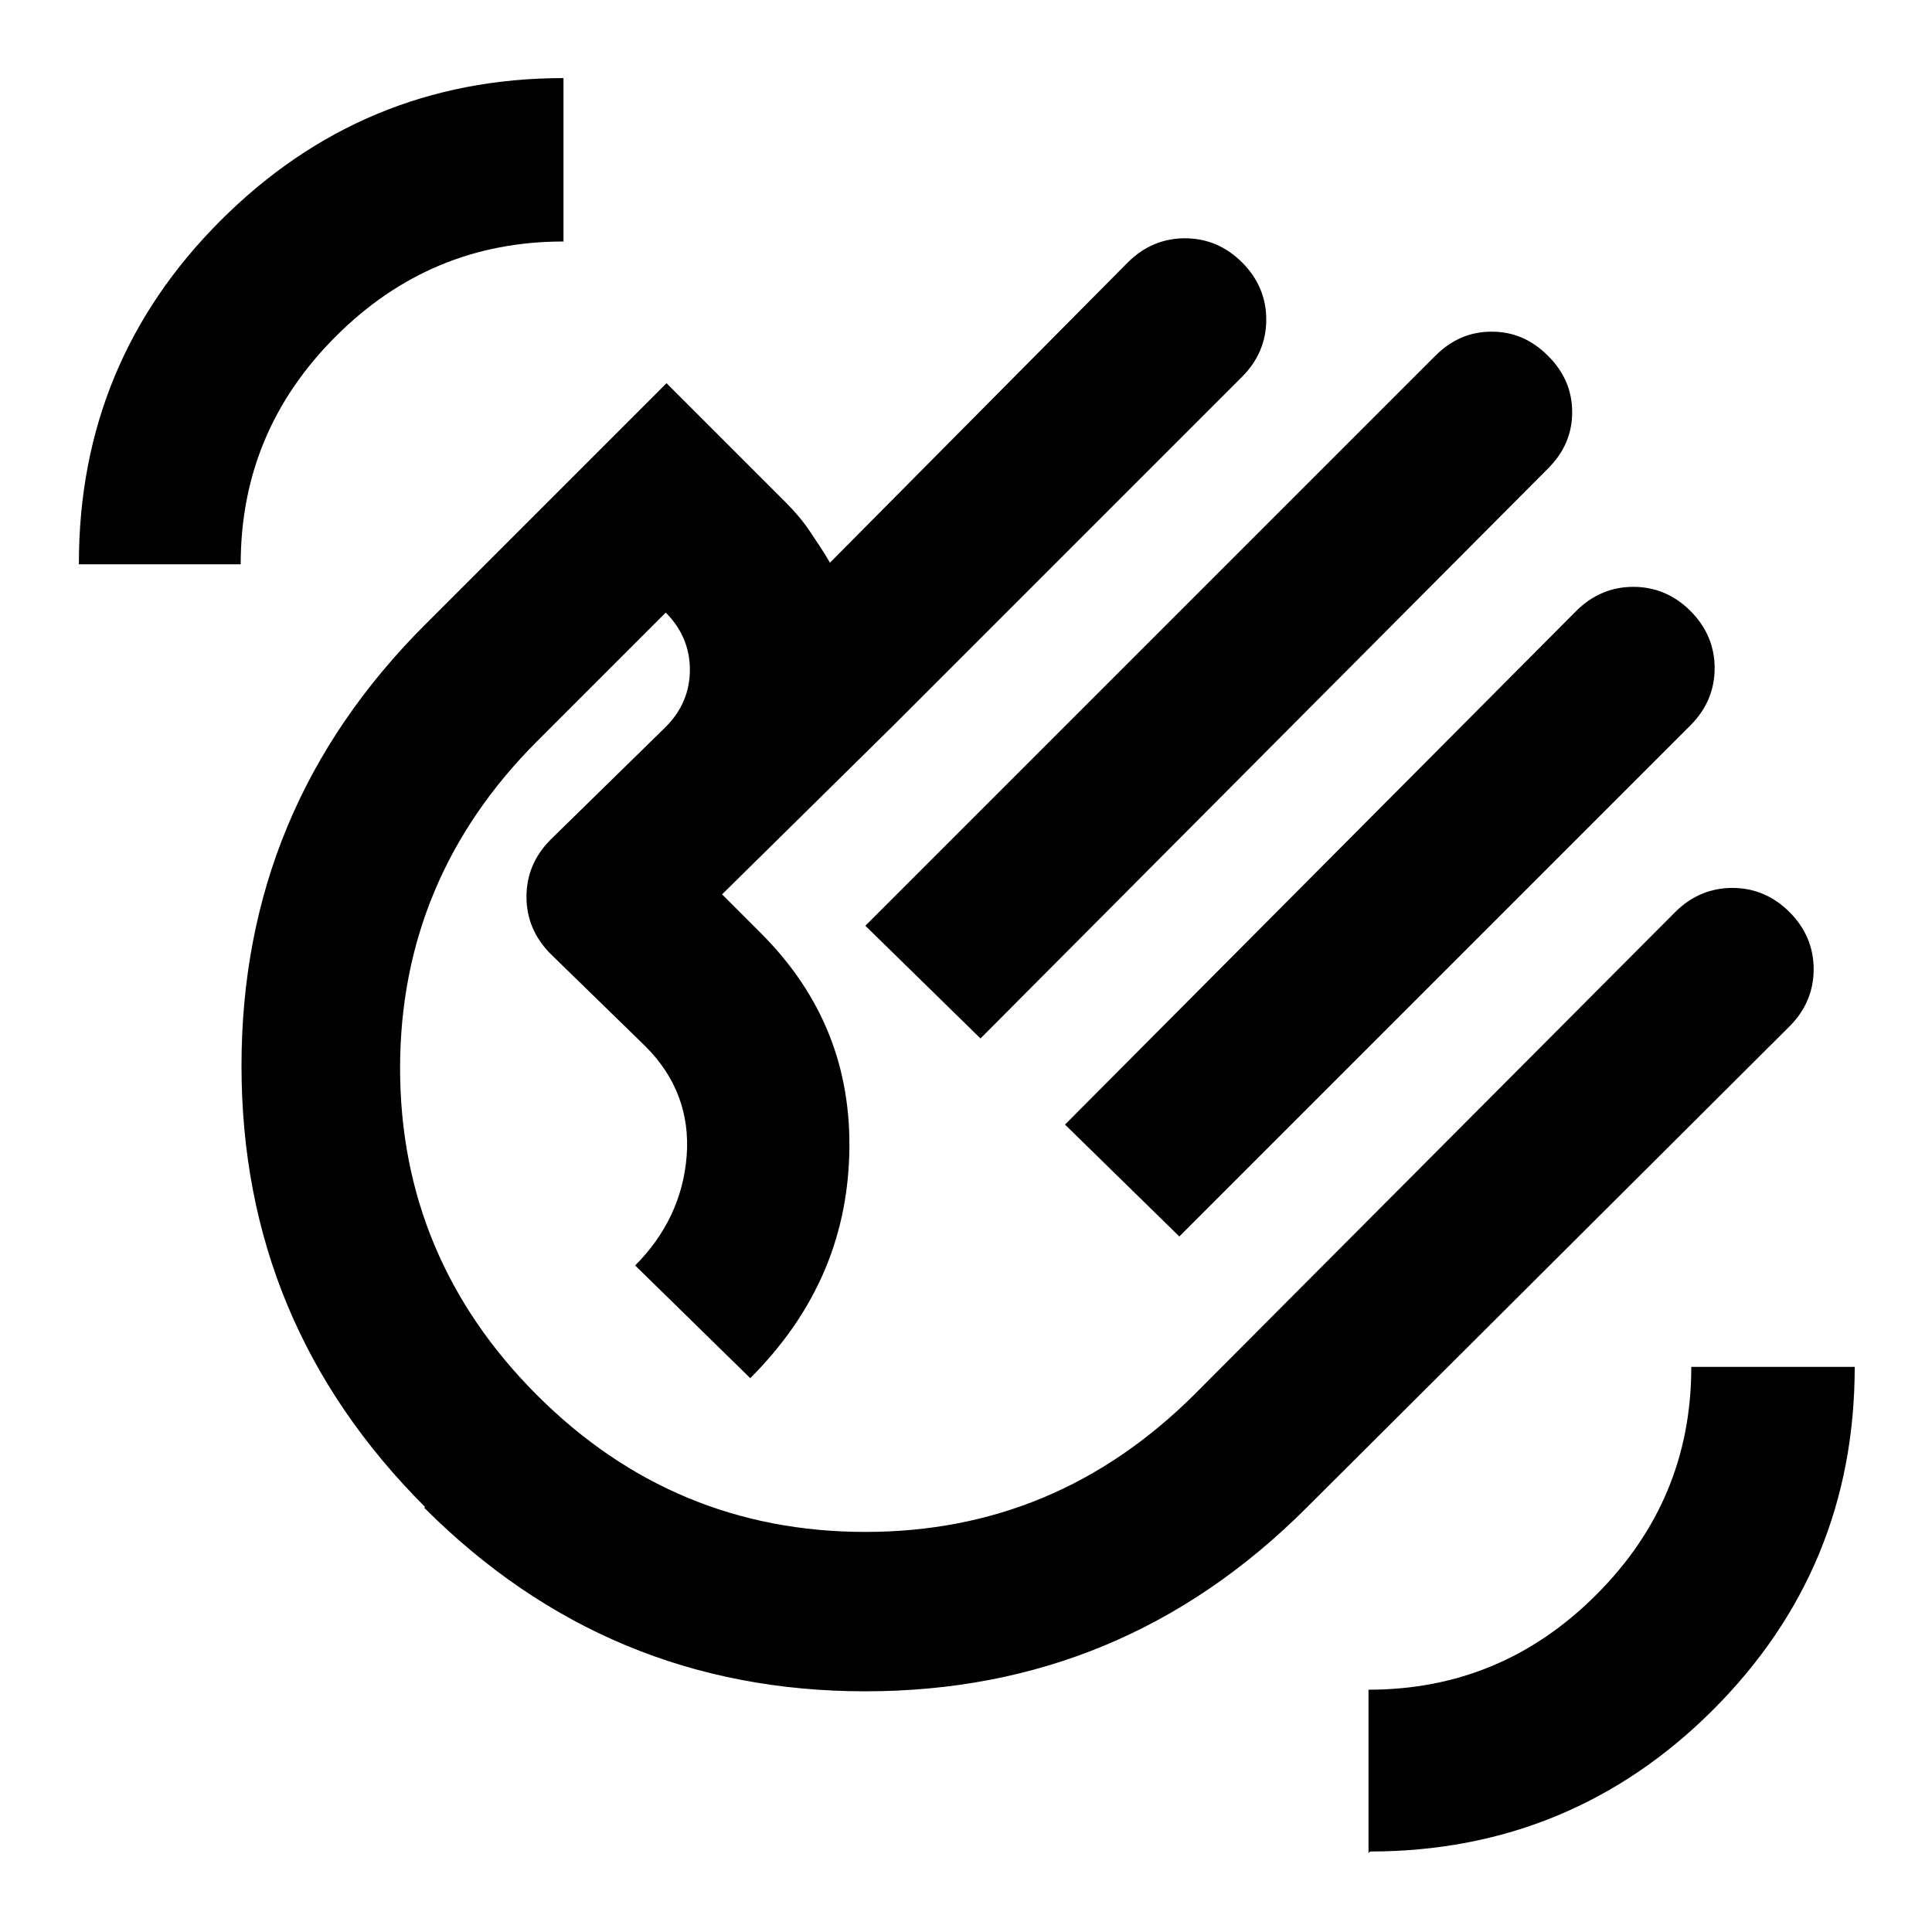<?xml version="1.0" encoding="UTF-8"?>
<svg id="Calque_1" xmlns="http://www.w3.org/2000/svg" version="1.1" viewBox="0 0 24 24">
  <!-- Generator: Adobe Illustrator 29.6.1, SVG Export Plug-In . SVG Version: 2.1.1 Build 9)  -->
  <path d="M10.75,11.5l7.08-7.08c.2-.2.43-.3.7-.3s.5.1.7.3.3.43.3.7-.1.5-.3.7l-7.05,7.08-1.43-1.4ZM13.23,13.97l6.35-6.38c.2-.2.44-.3.71-.3s.51.1.71.3.3.44.3.71-.1.51-.3.71l-6.35,6.35-1.43-1.4ZM5.28,18.72c-1.52-1.52-2.28-3.34-2.28-5.48s.76-3.96,2.28-5.48l3-3,1.48,1.48c.12.12.22.24.3.36s.17.25.25.39l3.7-3.73c.2-.2.44-.3.71-.3s.51.1.71.3.3.44.3.71-.1.51-.3.71l-4.33,4.33-2.13,2.1.48.48c.77.77,1.13,1.68,1.1,2.75s-.44,1.99-1.23,2.78l-1.43-1.4c.38-.38.6-.84.64-1.36s-.13-.98-.51-1.36l-1.18-1.15c-.2-.2-.3-.44-.3-.71s.1-.51.3-.71l1.43-1.4c.2-.2.3-.44.3-.71s-.1-.51-.3-.71l-1.6,1.6c-1.13,1.13-1.7,2.49-1.7,4.06s.57,2.93,1.7,4.06c1.13,1.13,2.49,1.7,4.08,1.7s2.94-.57,4.08-1.7l5.98-6c.2-.2.44-.3.71-.3s.51.1.71.3.3.44.3.71-.1.51-.3.71l-6,5.98c-1.52,1.52-3.34,2.28-5.48,2.28s-3.96-.76-5.48-2.28ZM17,23.02v-2.03c1.1,0,2.04-.39,2.83-1.18s1.18-1.73,1.18-2.83h2.03c0,1.67-.59,3.09-1.76,4.26s-2.6,1.76-4.26,1.76ZM.98,7c0-1.67.59-3.09,1.76-4.26S5.33.97,7,.97v2.03c-1.1,0-2.04.39-2.83,1.18s-1.18,1.73-1.18,2.83H.98Z"/>
</svg>